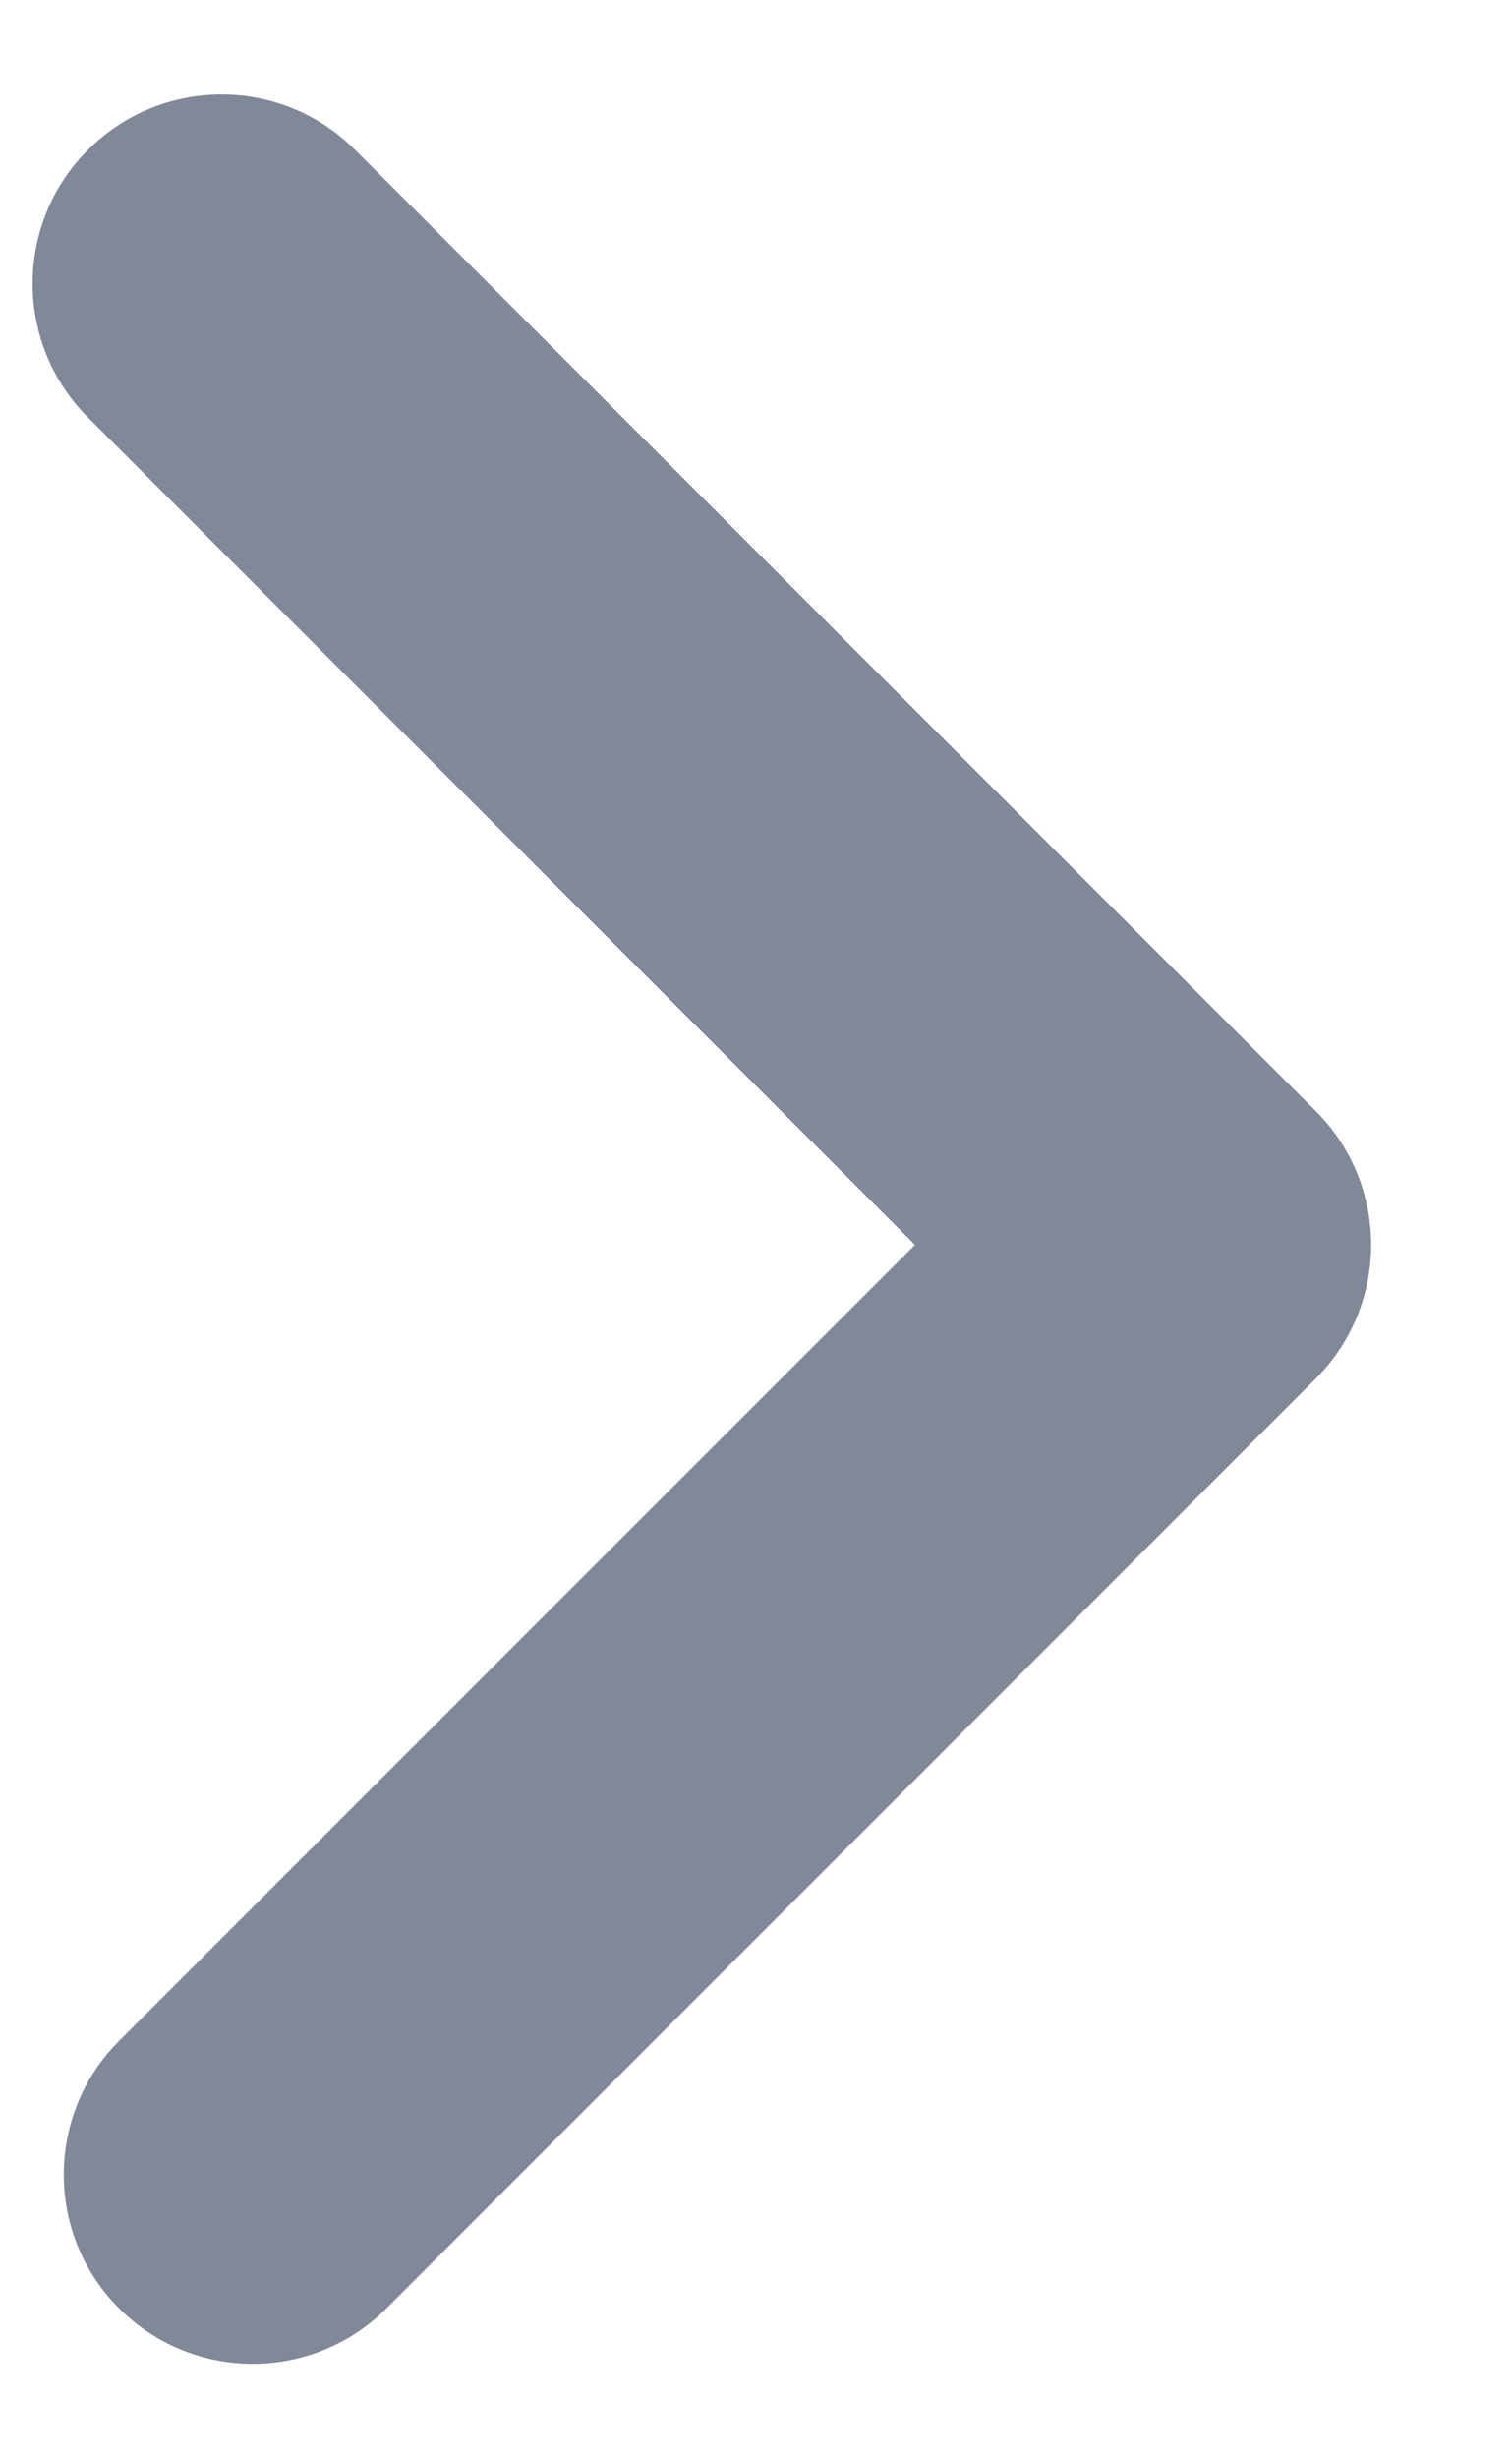 <svg width="8" height="13" viewBox="0 0 8 13" fill="none" xmlns="http://www.w3.org/2000/svg">
<path fill-rule="evenodd" clip-rule="evenodd" d="M6.962 5.876C7.352 6.266 7.352 6.899 6.962 7.29L2.045 12.207C1.654 12.598 1.021 12.598 0.63 12.207C0.24 11.817 0.24 11.183 0.63 10.793L4.841 6.583L0.465 2.207C0.075 1.817 0.075 1.183 0.465 0.793C0.856 0.402 1.489 0.402 1.879 0.793L6.962 5.876Z" fill="#818898"/>
</svg>
